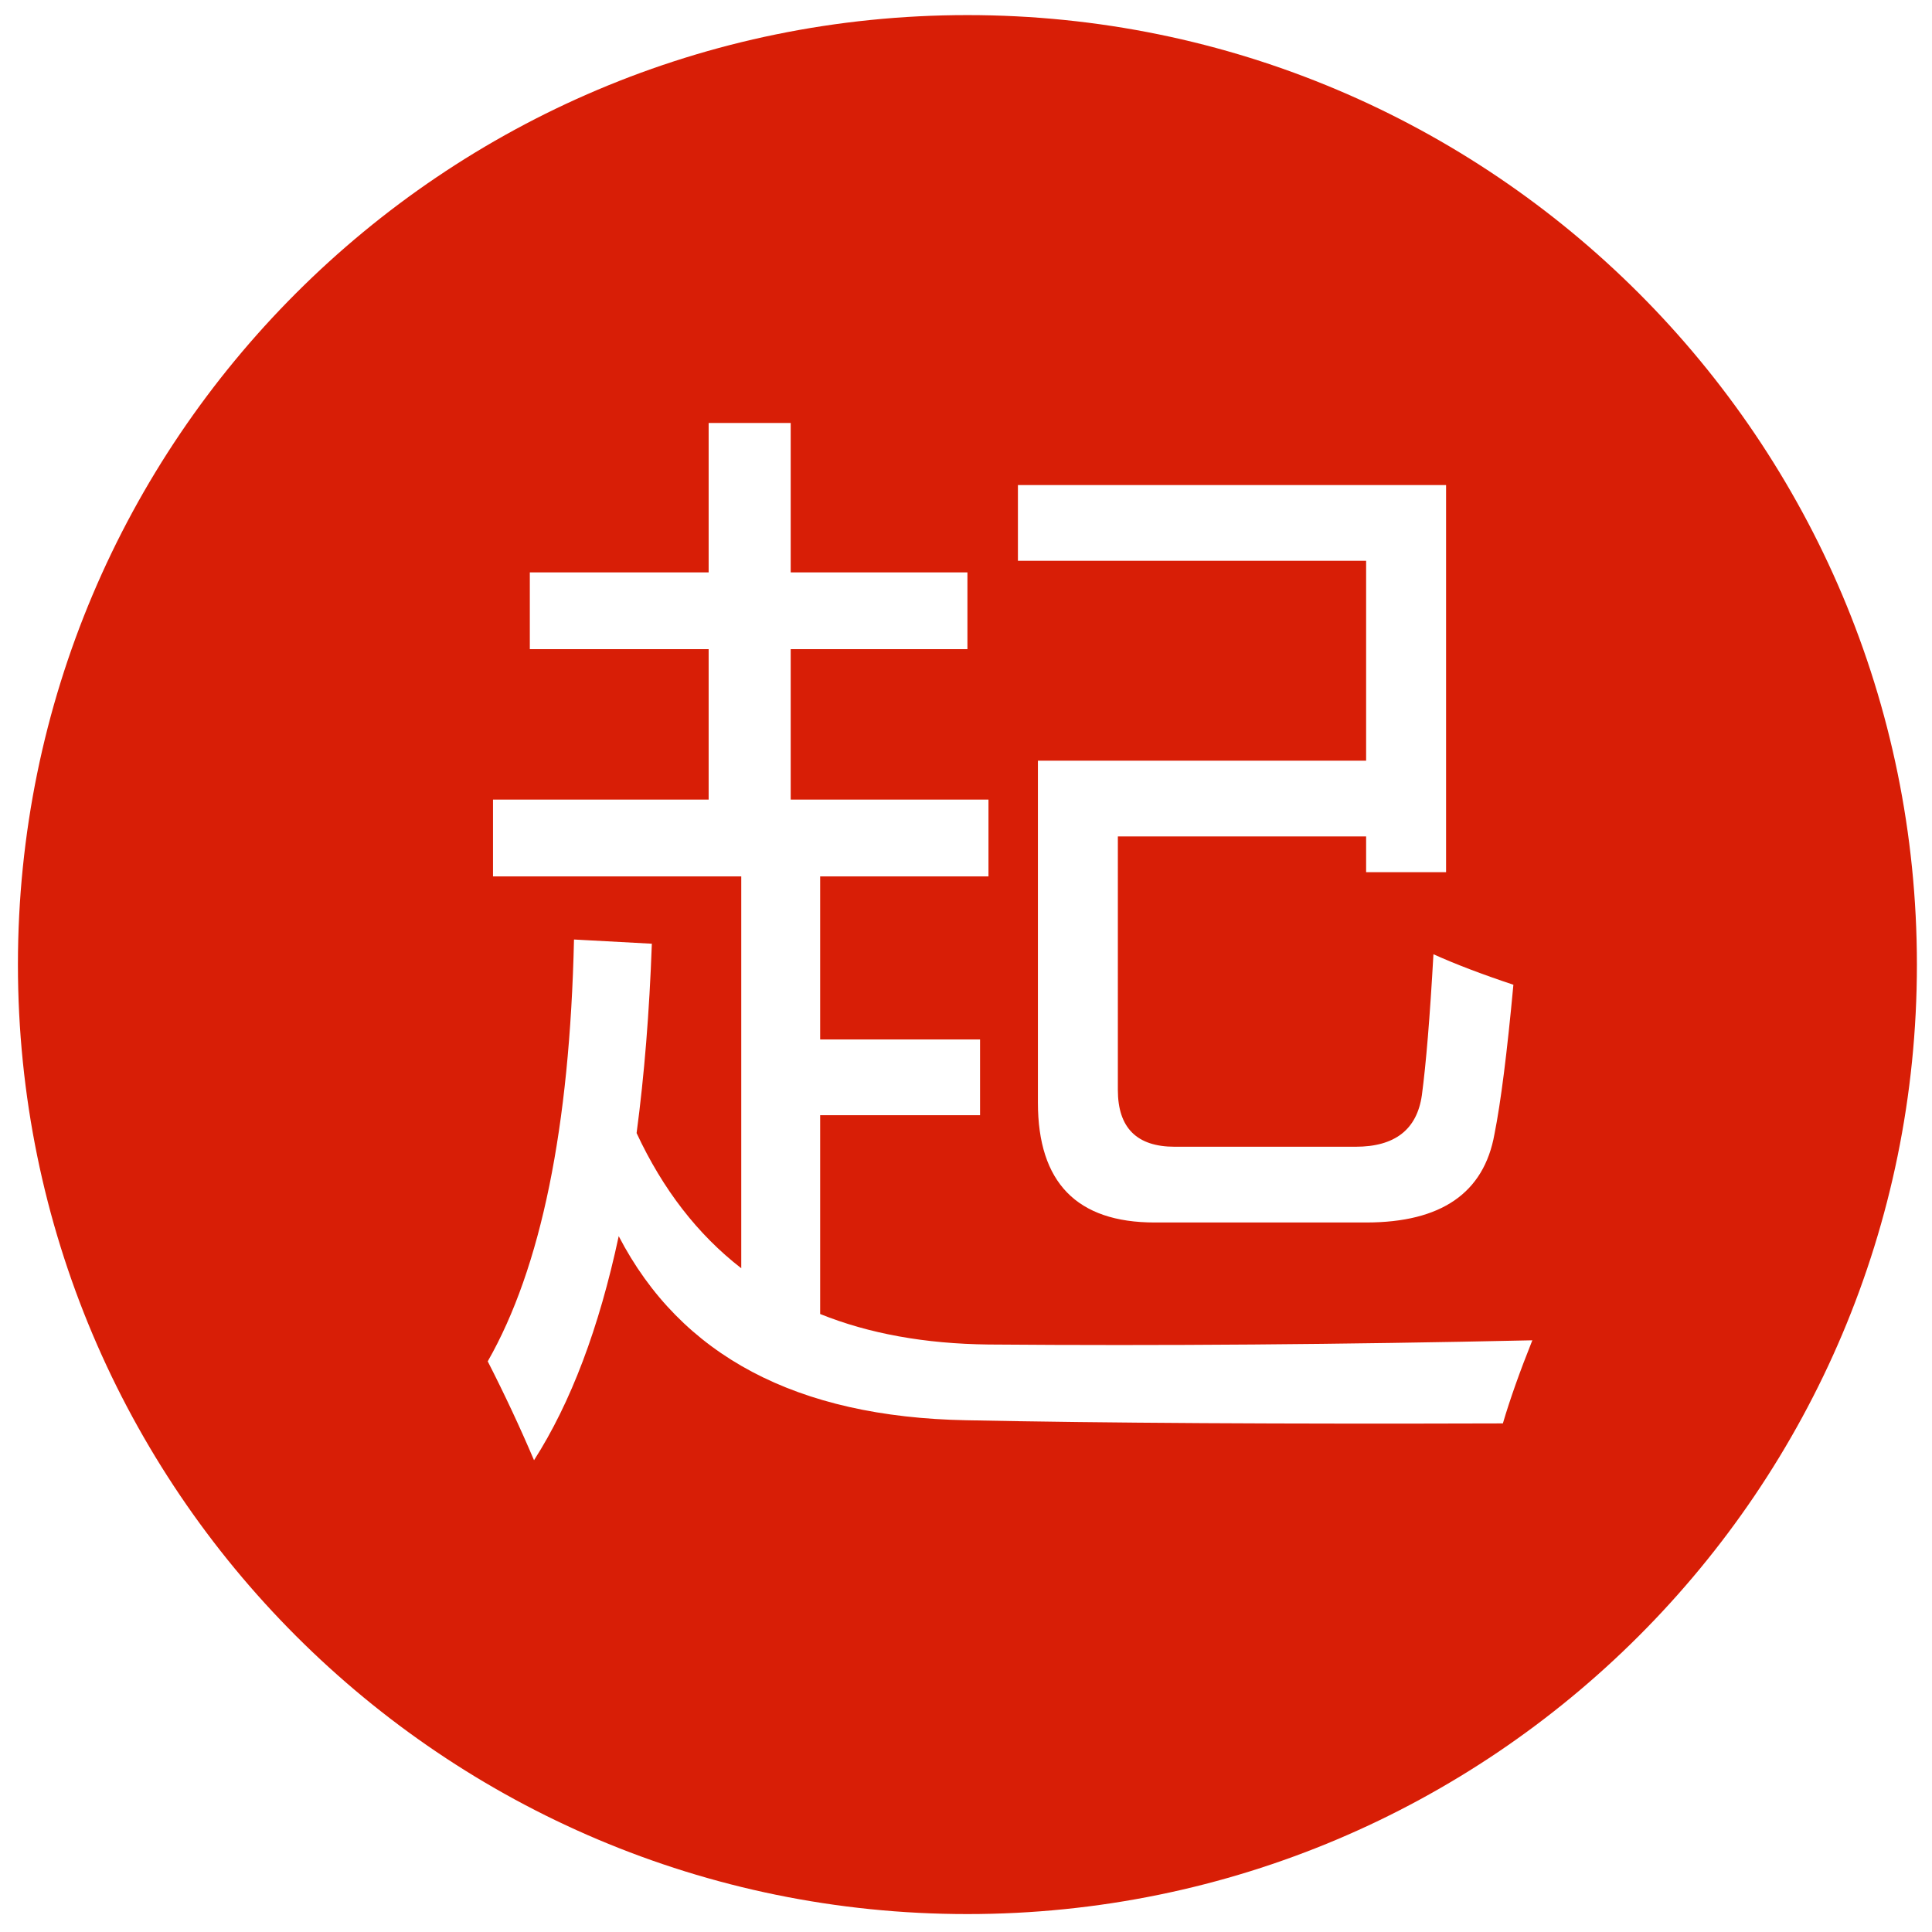 <svg version="1.1" xmlns="http://www.w3.org/2000/svg" fill-rule="evenodd" clip-rule="evenodd" height="1024" width="1024" viewBox="0 0 1024 1024"><path d="M1016 511.25c0 277.938-225.313 503.25-503.25 503.25S9.5 789.187 9.5 511.25 234.812 8 512.75 8 1016 233.312 1016 511.25zM283.046 773.951c19.514-30.482 34.473-70.069 44.883-118.76 32.896 63.374 94.319 95.9 184.273 97.572 72.482 1.486 167.267 2.043 284.354 1.673 3.715-12.641 8.921-27.32 15.611-44.047-101.105 2.23-197.192 2.971-288.258 2.23-33.64-0.375-63.378-5.763-89.209-16.169L434.7 591.072l84.749 0 0-40.144-84.749 0 0-86.422 89.209 0 0-40.702L419.09 423.804l0-79.731 93.67 0 0-40.702-93.67 0 0-79.173L375.6 224.198l0 79.173-94.785 0 0 40.702L375.6 344.073l0 79.731L261.301 423.804l0 40.702 131.584 0 0 207.69c-23.047-17.842-41.538-41.721-55.477-71.646 4.086-30.666 6.782-64.119 8.084-100.36l-41.259-2.23c-2.23 99.62-17.472 174.145-45.72 223.581C267.434 739.008 275.61 756.479 283.046 773.951zM592.49 443.32l131.584 0 0 18.957 42.374 0L766.448 257.095 539.522 257.095l0 40.145 184.552 0 0 105.936L550.116 403.176l0 181.207c0 42.374 20.629 63.562 61.889 63.562l112.069 0c39.77 0 62.446-15.611 68.021-46.835 3.346-16.727 6.69-43.115 10.036-79.173-16.727-5.576-30.853-10.964-42.374-16.169-1.86 33.083-3.903 57.986-6.134 74.712-2.604 18.217-14.313 27.32-35.126 27.32l-95.899 0c-20.072 0-30.108-10.036-30.108-30.107L592.49 443.32z" fill="#d81e06"></path></svg>